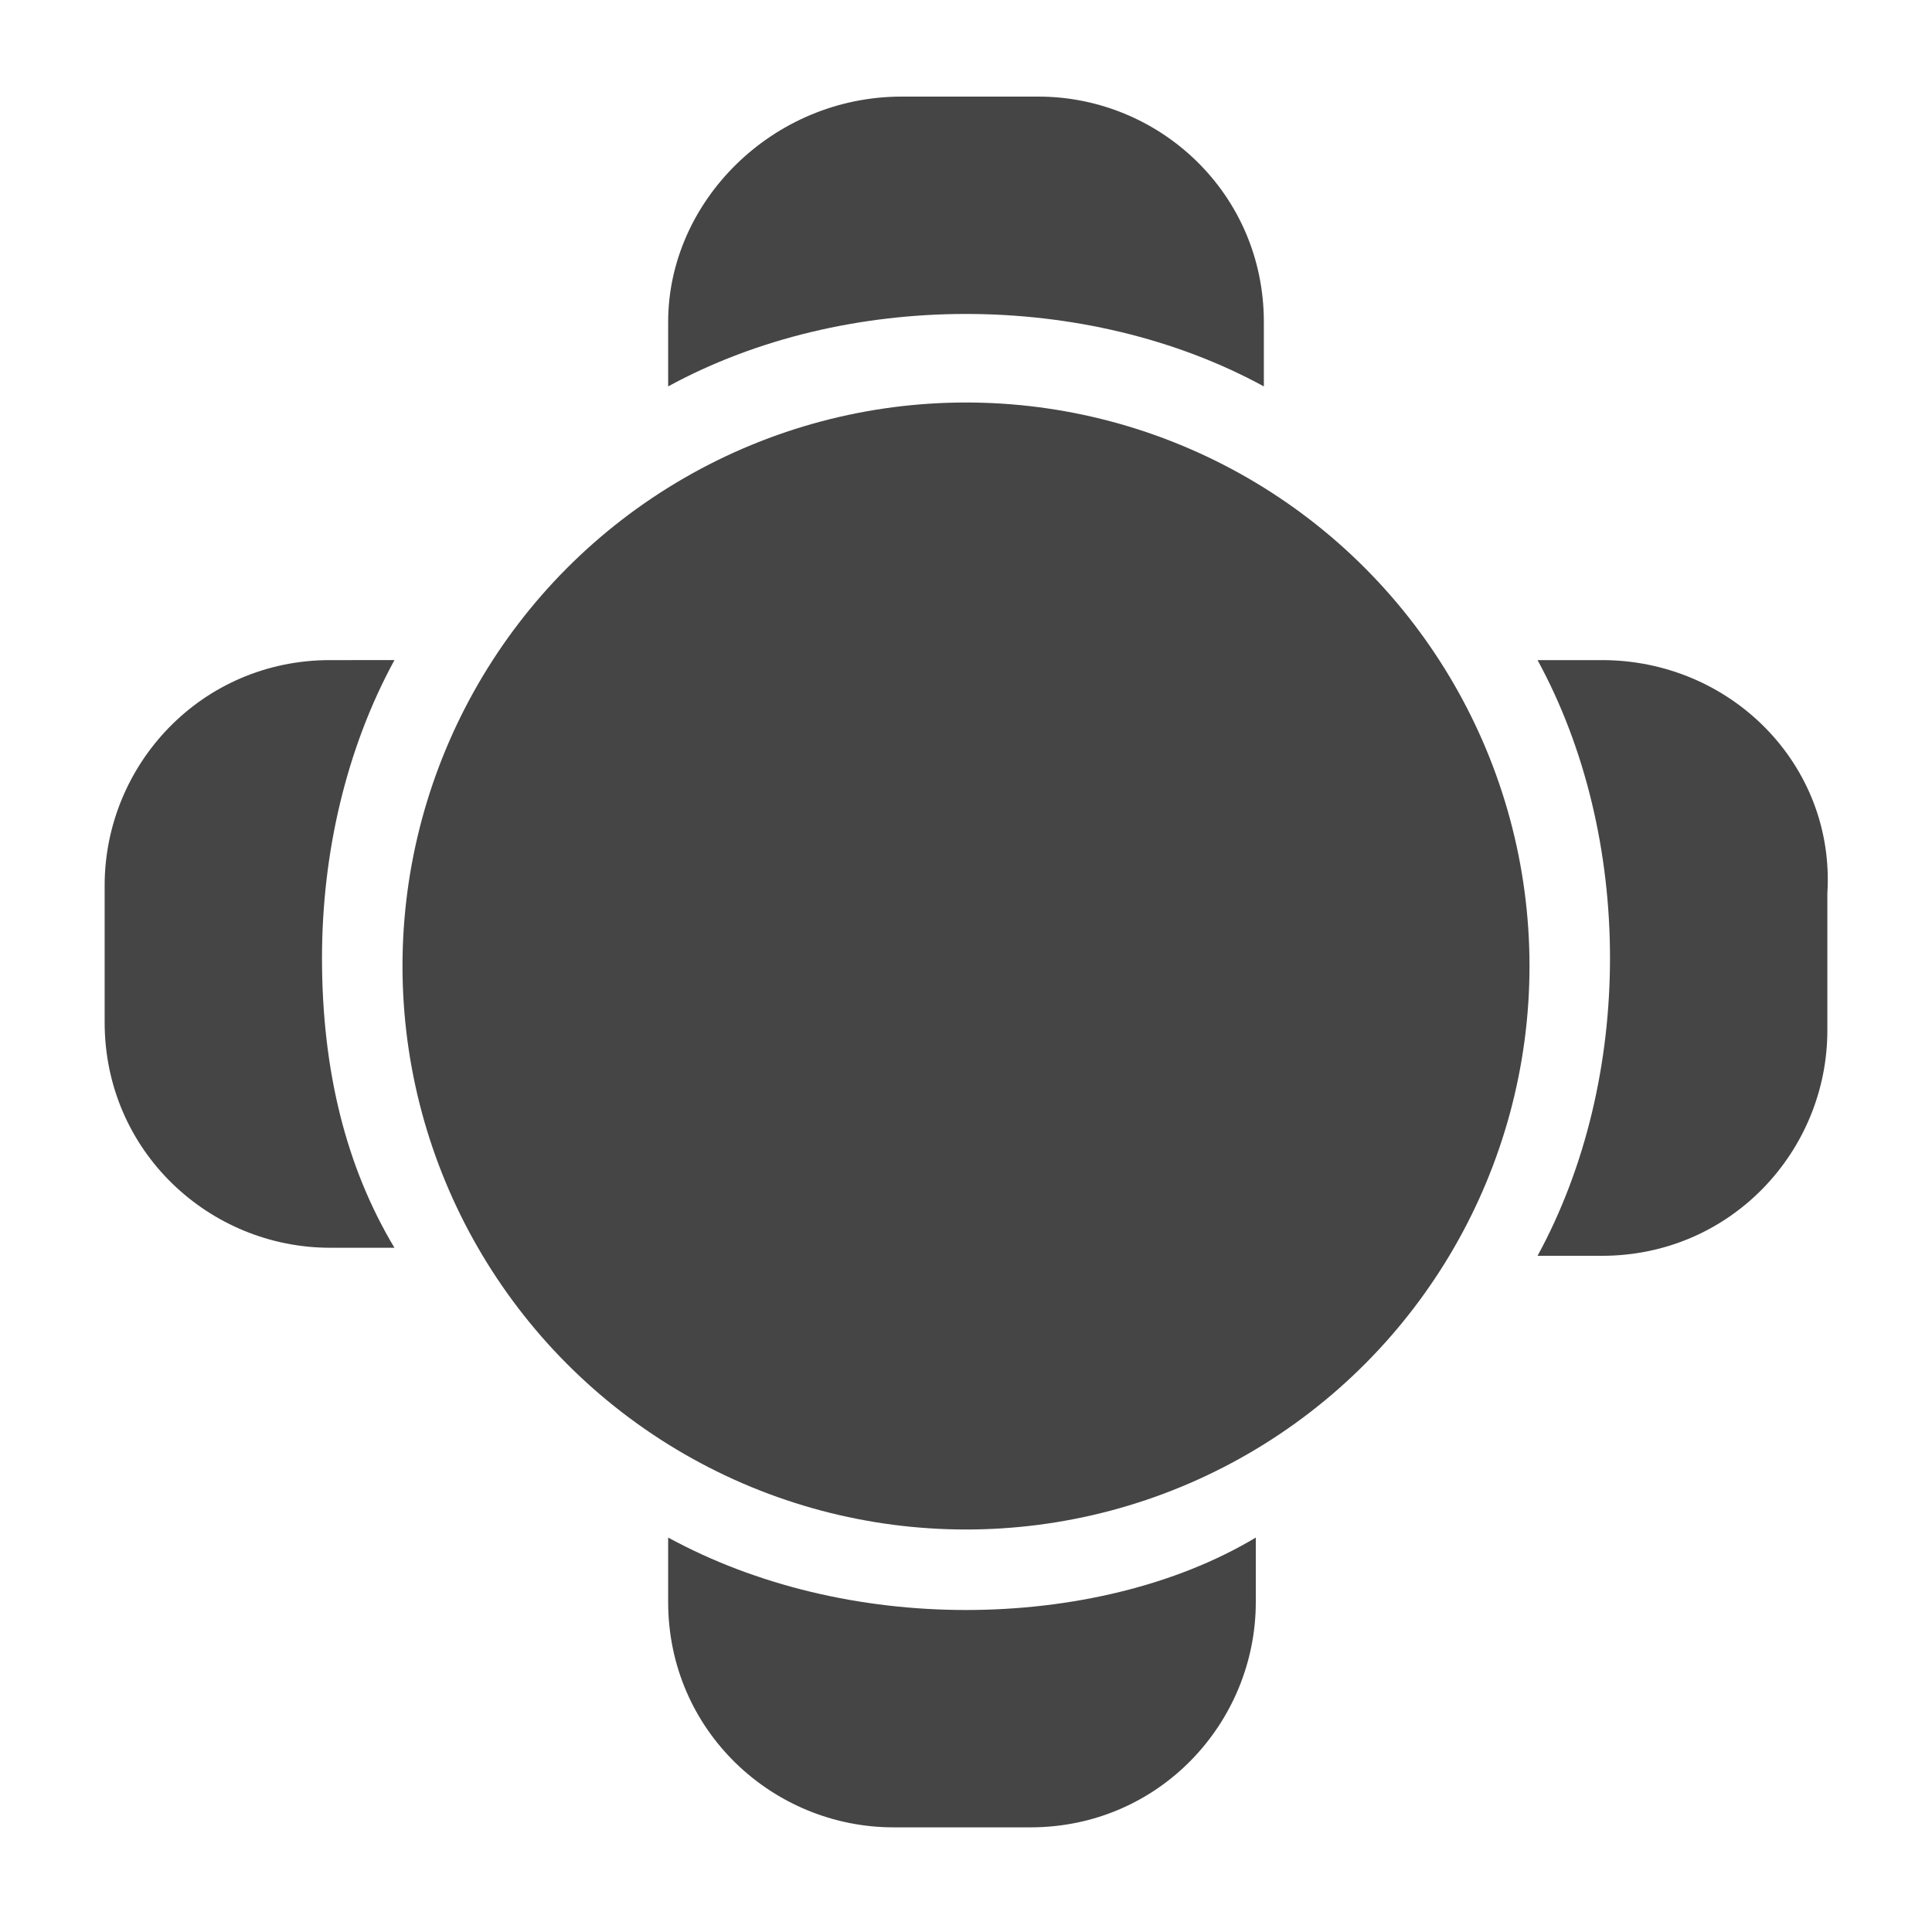 <?xml version="1.0" encoding="utf-8"?>
<!-- Generator: Adobe Illustrator 25.3.1, SVG Export Plug-In . SVG Version: 6.00 Build 0)  -->
<svg version="1.1" id="Layer_3" xmlns="http://www.w3.org/2000/svg" xmlns:xlink="http://www.w3.org/1999/xlink" x="0px" y="0px"
	 viewBox="0 0 24 24" style="enable-background:new 0 0 24 24;" xml:space="preserve">
<style type="text/css">
	.st0{fill:#454545;}
</style>
<g>
	<circle class="st0" cx="12" cy="12" r="7"/>
	<path class="st0" d="M15.7,4.8V4c0-1.6-1.3-2.8-2.8-2.8h-1.7C9.6,1.2,8.3,2.5,8.3,4v0.8c1.1-0.6,2.4-0.9,3.7-0.9
		C13.3,3.9,14.6,4.2,15.7,4.8z"/>
	<path class="st0" d="M8.3,19.1v0.8c0,1.6,1.3,2.8,2.8,2.8h1.7c1.6,0,2.8-1.3,2.8-2.8v-0.8C14.6,19.7,13.3,20,12,20
		C10.7,20,9.4,19.7,8.3,19.1z"/>
	<path class="st0" d="M19.9,8.2h-0.8c0.6,1.1,0.9,2.4,0.9,3.7c0,1.3-0.3,2.6-0.9,3.7h0.8c1.6,0,2.8-1.3,2.8-2.8v-1.7
		C22.8,9.5,21.5,8.2,19.9,8.2z"/>
	<path class="st0" d="M4.1,8.2c-1.6,0-2.8,1.3-2.8,2.8v1.7c0,1.6,1.3,2.8,2.8,2.8h0.8C4.3,14.5,4,13.3,4,11.9c0-1.3,0.3-2.6,0.9-3.7
		H4.1z"/>
</g>
</svg>
